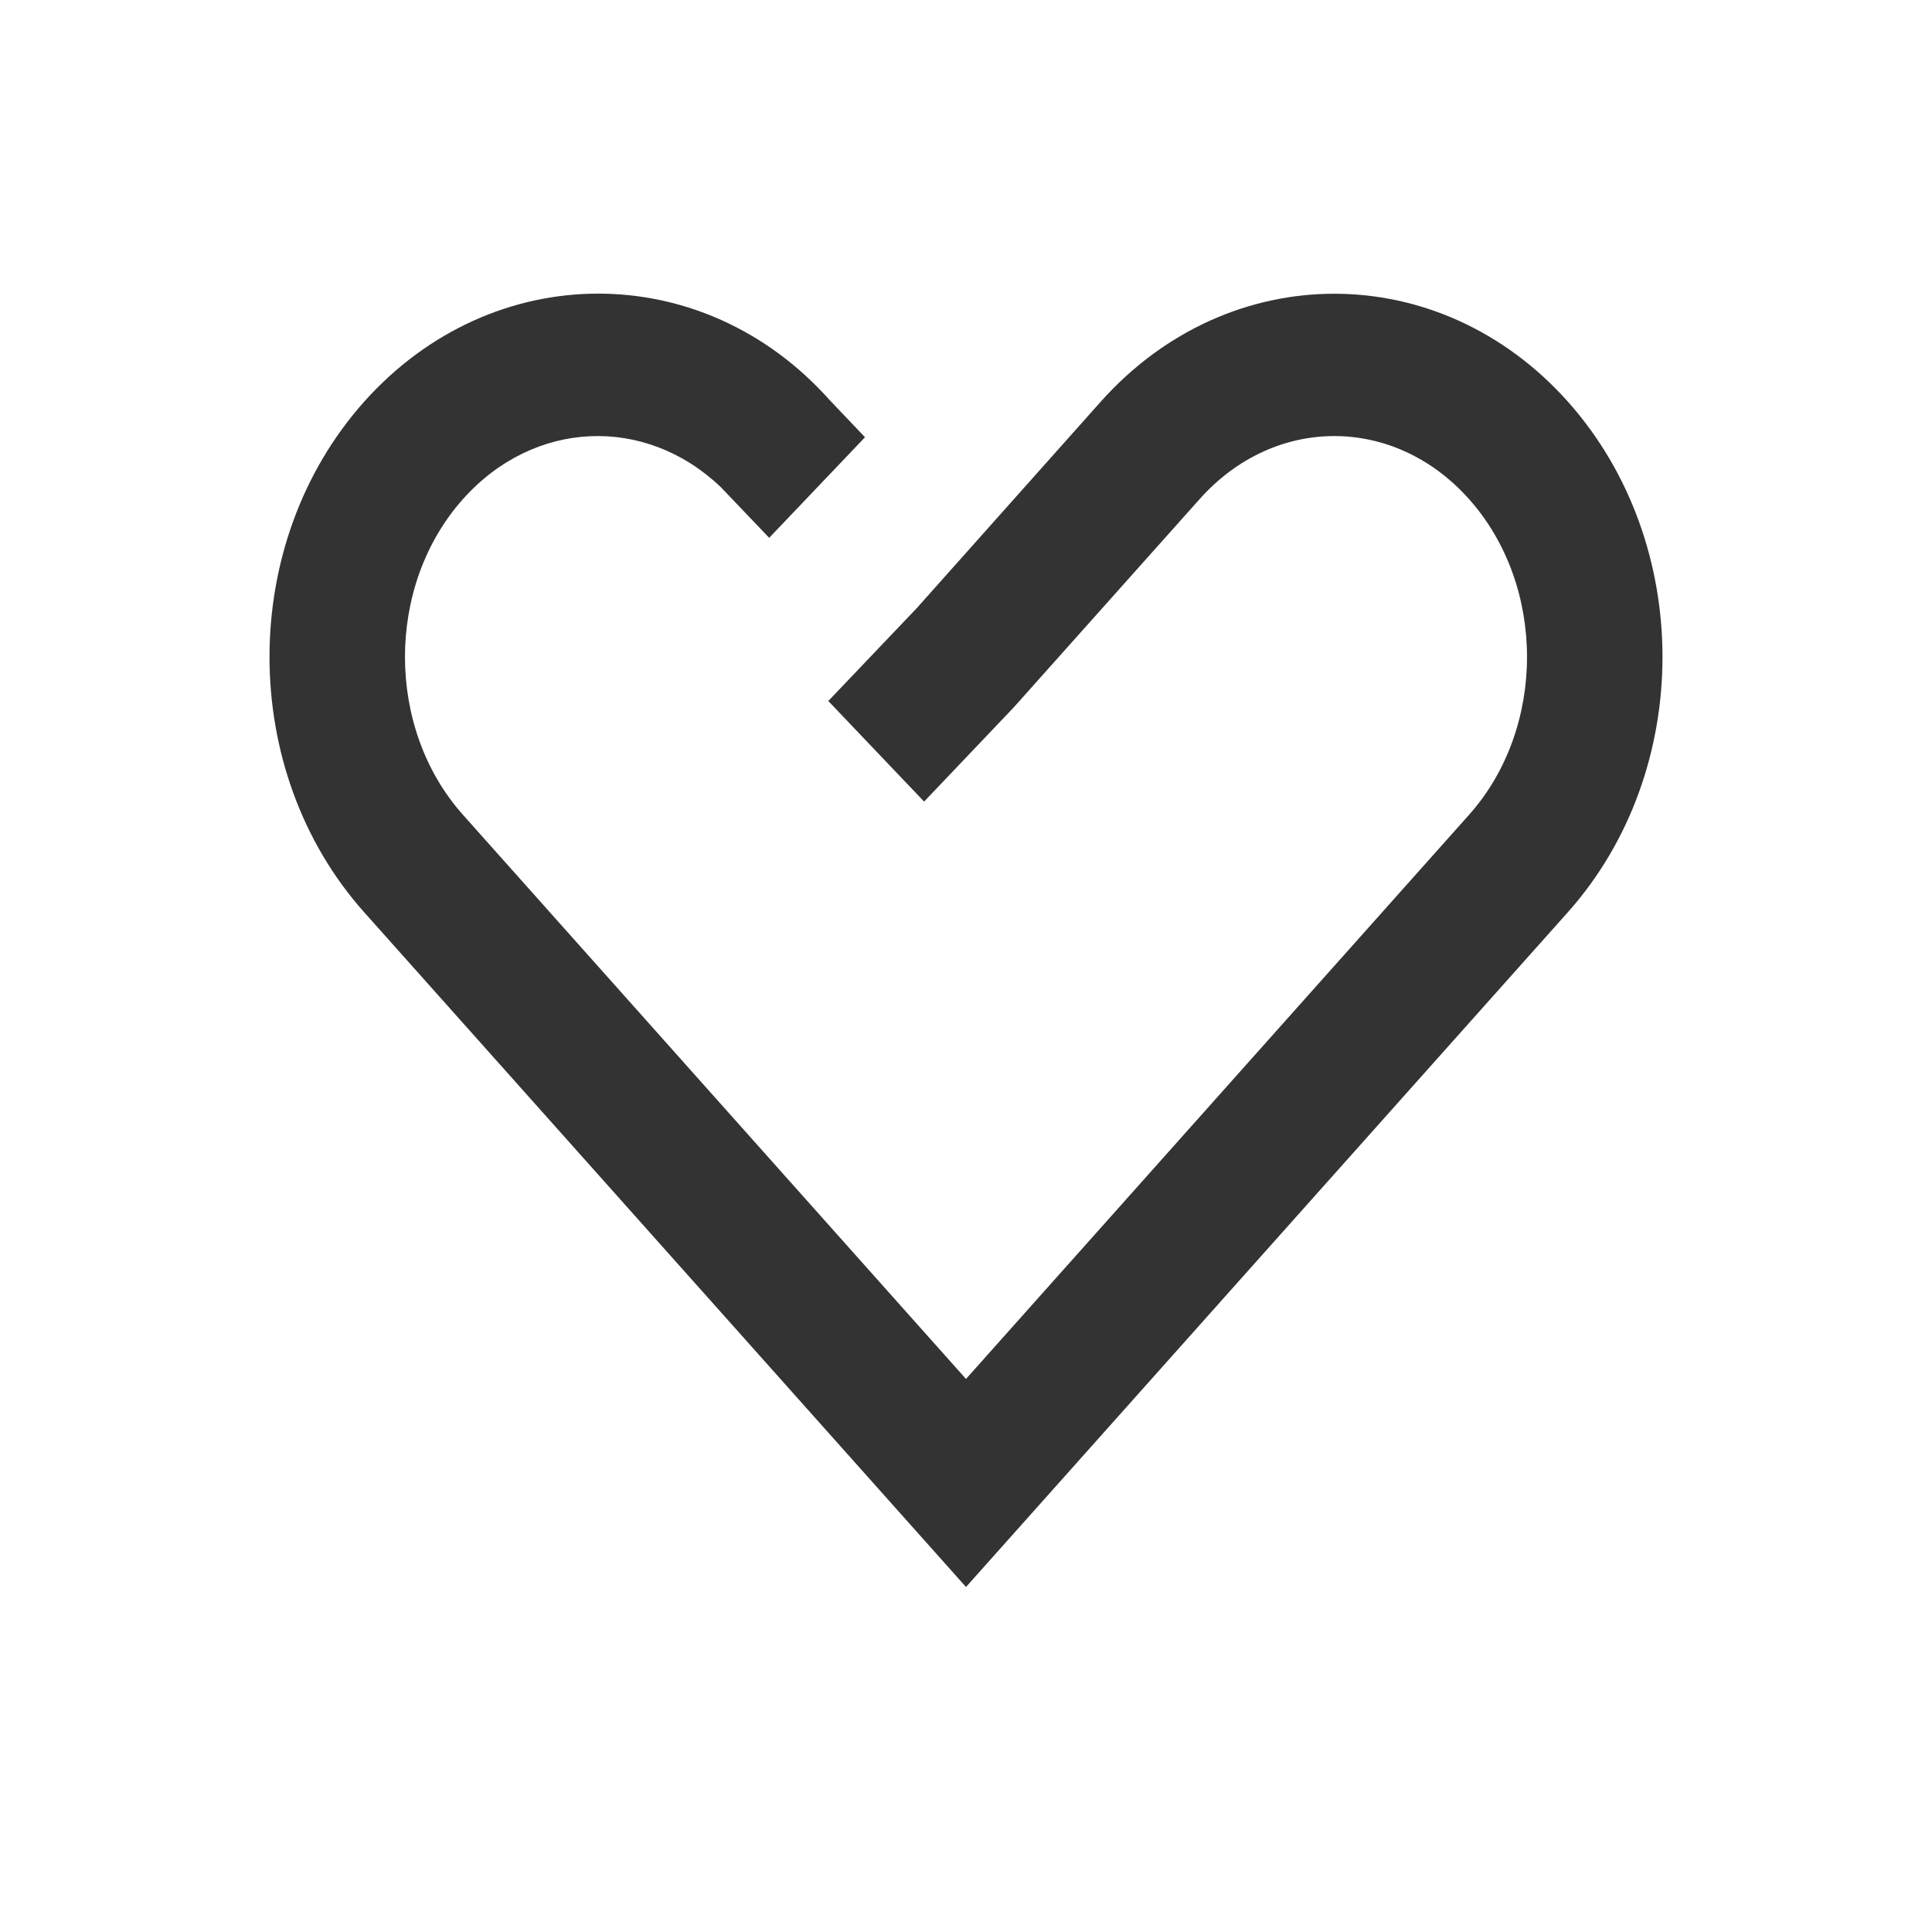<?xml version="1.0" standalone="no"?><!DOCTYPE svg PUBLIC "-//W3C//DTD SVG 1.1//EN" "http://www.w3.org/Graphics/SVG/1.1/DTD/svg11.dtd"><svg t="1641887013588" class="icon" viewBox="0 0 1024 1024" version="1.1" xmlns="http://www.w3.org/2000/svg" p-id="6302" xmlns:xlink="http://www.w3.org/1999/xlink" width="200" height="200"><defs><style type="text/css"></style></defs><path d="M245.375 431.869c-40.975-45.932-40.975-121.395 0-167.326 37.758-42.346 96.82-44.455 136.688-6.328l25.629 26.842 50.783-53.314-18.721-19.67c-67.236-75.41-178.664-75.41-246.797 0.896-66.814 74.936-66.814 195.486 0 270.475L512 841.141l319.043-357.697c66.814-74.988 66.814-195.539 0-270.527-68.133-76.307-179.561-76.307-247.641 0l-97.559 109.477-46.828 49.148 50.783 53.314 47.566-49.992 98.455-110.32c39.709-44.561 103.096-44.561 142.805 0 40.975 45.932 40.975 121.395 0 167.326L512 730.873l-266.625-299.004z" fill="#333333" p-id="6303"></path></svg>